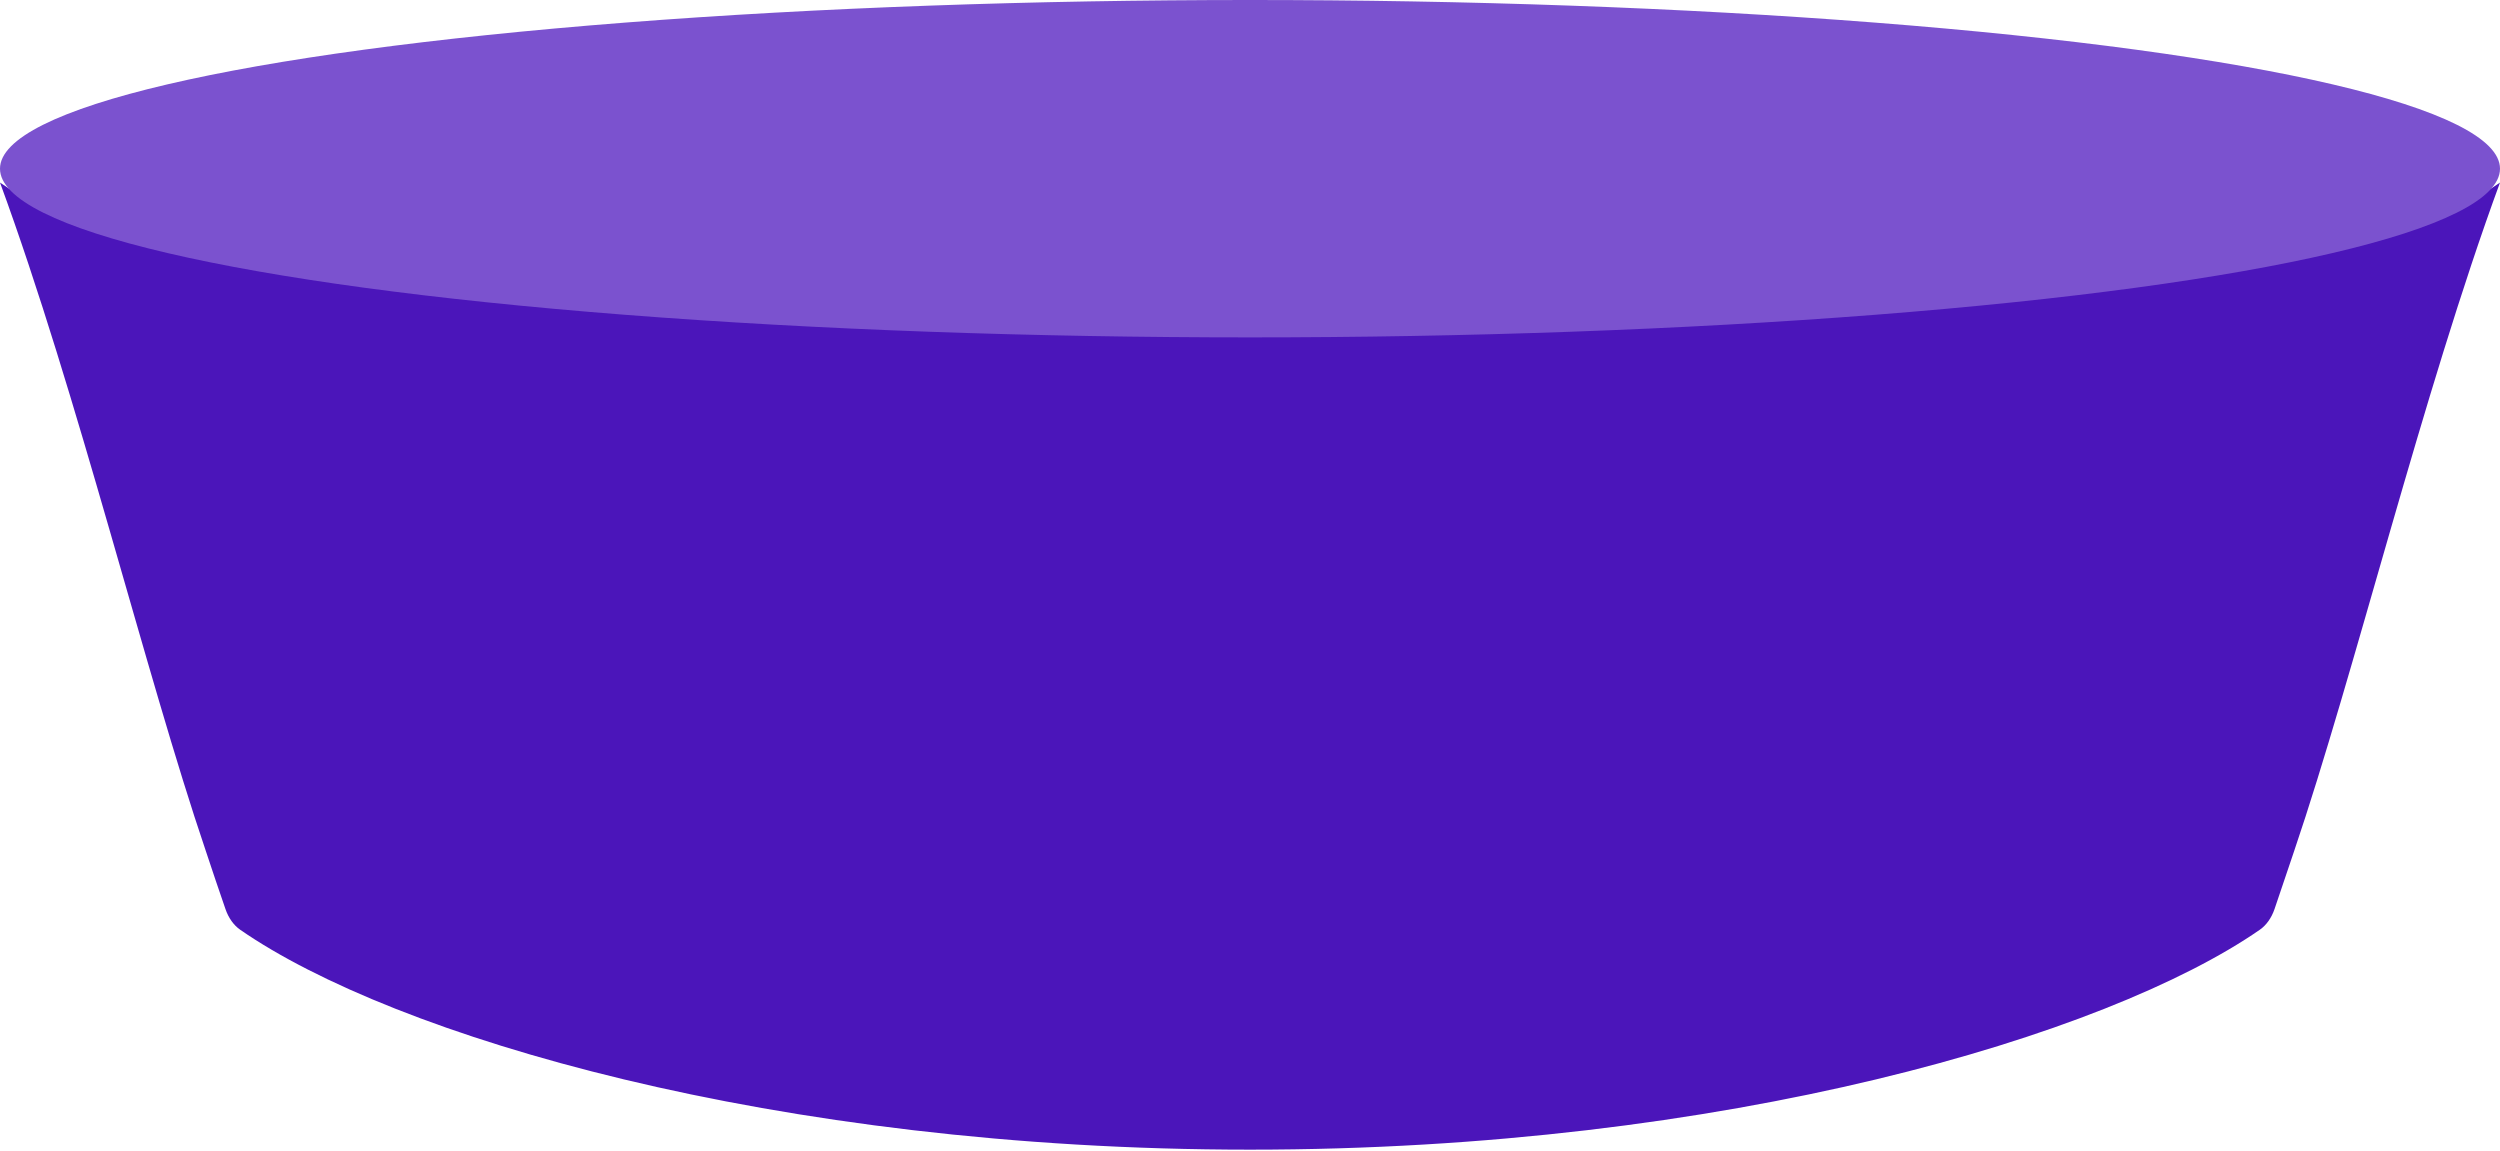 <svg width="380" height="175" viewBox="0 0 380 175" fill="none" xmlns="http://www.w3.org/2000/svg">
<path d="M315.881 40.049C345.678 34.486 366.704 37.229 380 27.748C368.17 59.986 357.879 102.356 348.701 129.387C347.718 132.32 346.717 135.253 345.734 138.161C345.271 139.527 344.473 140.639 343.491 141.322C320.239 157.428 262.297 174.748 190 174.748C117.702 174.748 59.758 157.428 36.509 141.322C35.526 140.639 34.729 139.527 34.265 138.161C33.264 135.254 32.263 132.321 31.28 129.337C22.12 102.358 11.829 59.988 0 27.749C13.295 37.231 34.321 34.487 64.119 40.05C115.797 49.709 173.536 50.467 190.003 50.467C206.469 50.467 264.209 49.709 315.887 40.05L315.881 40.049Z" fill="#4B15BA"/>
<ellipse cx="190" cy="25.642" rx="190" ry="25.642" fill="#7B52CF"/>
</svg>
